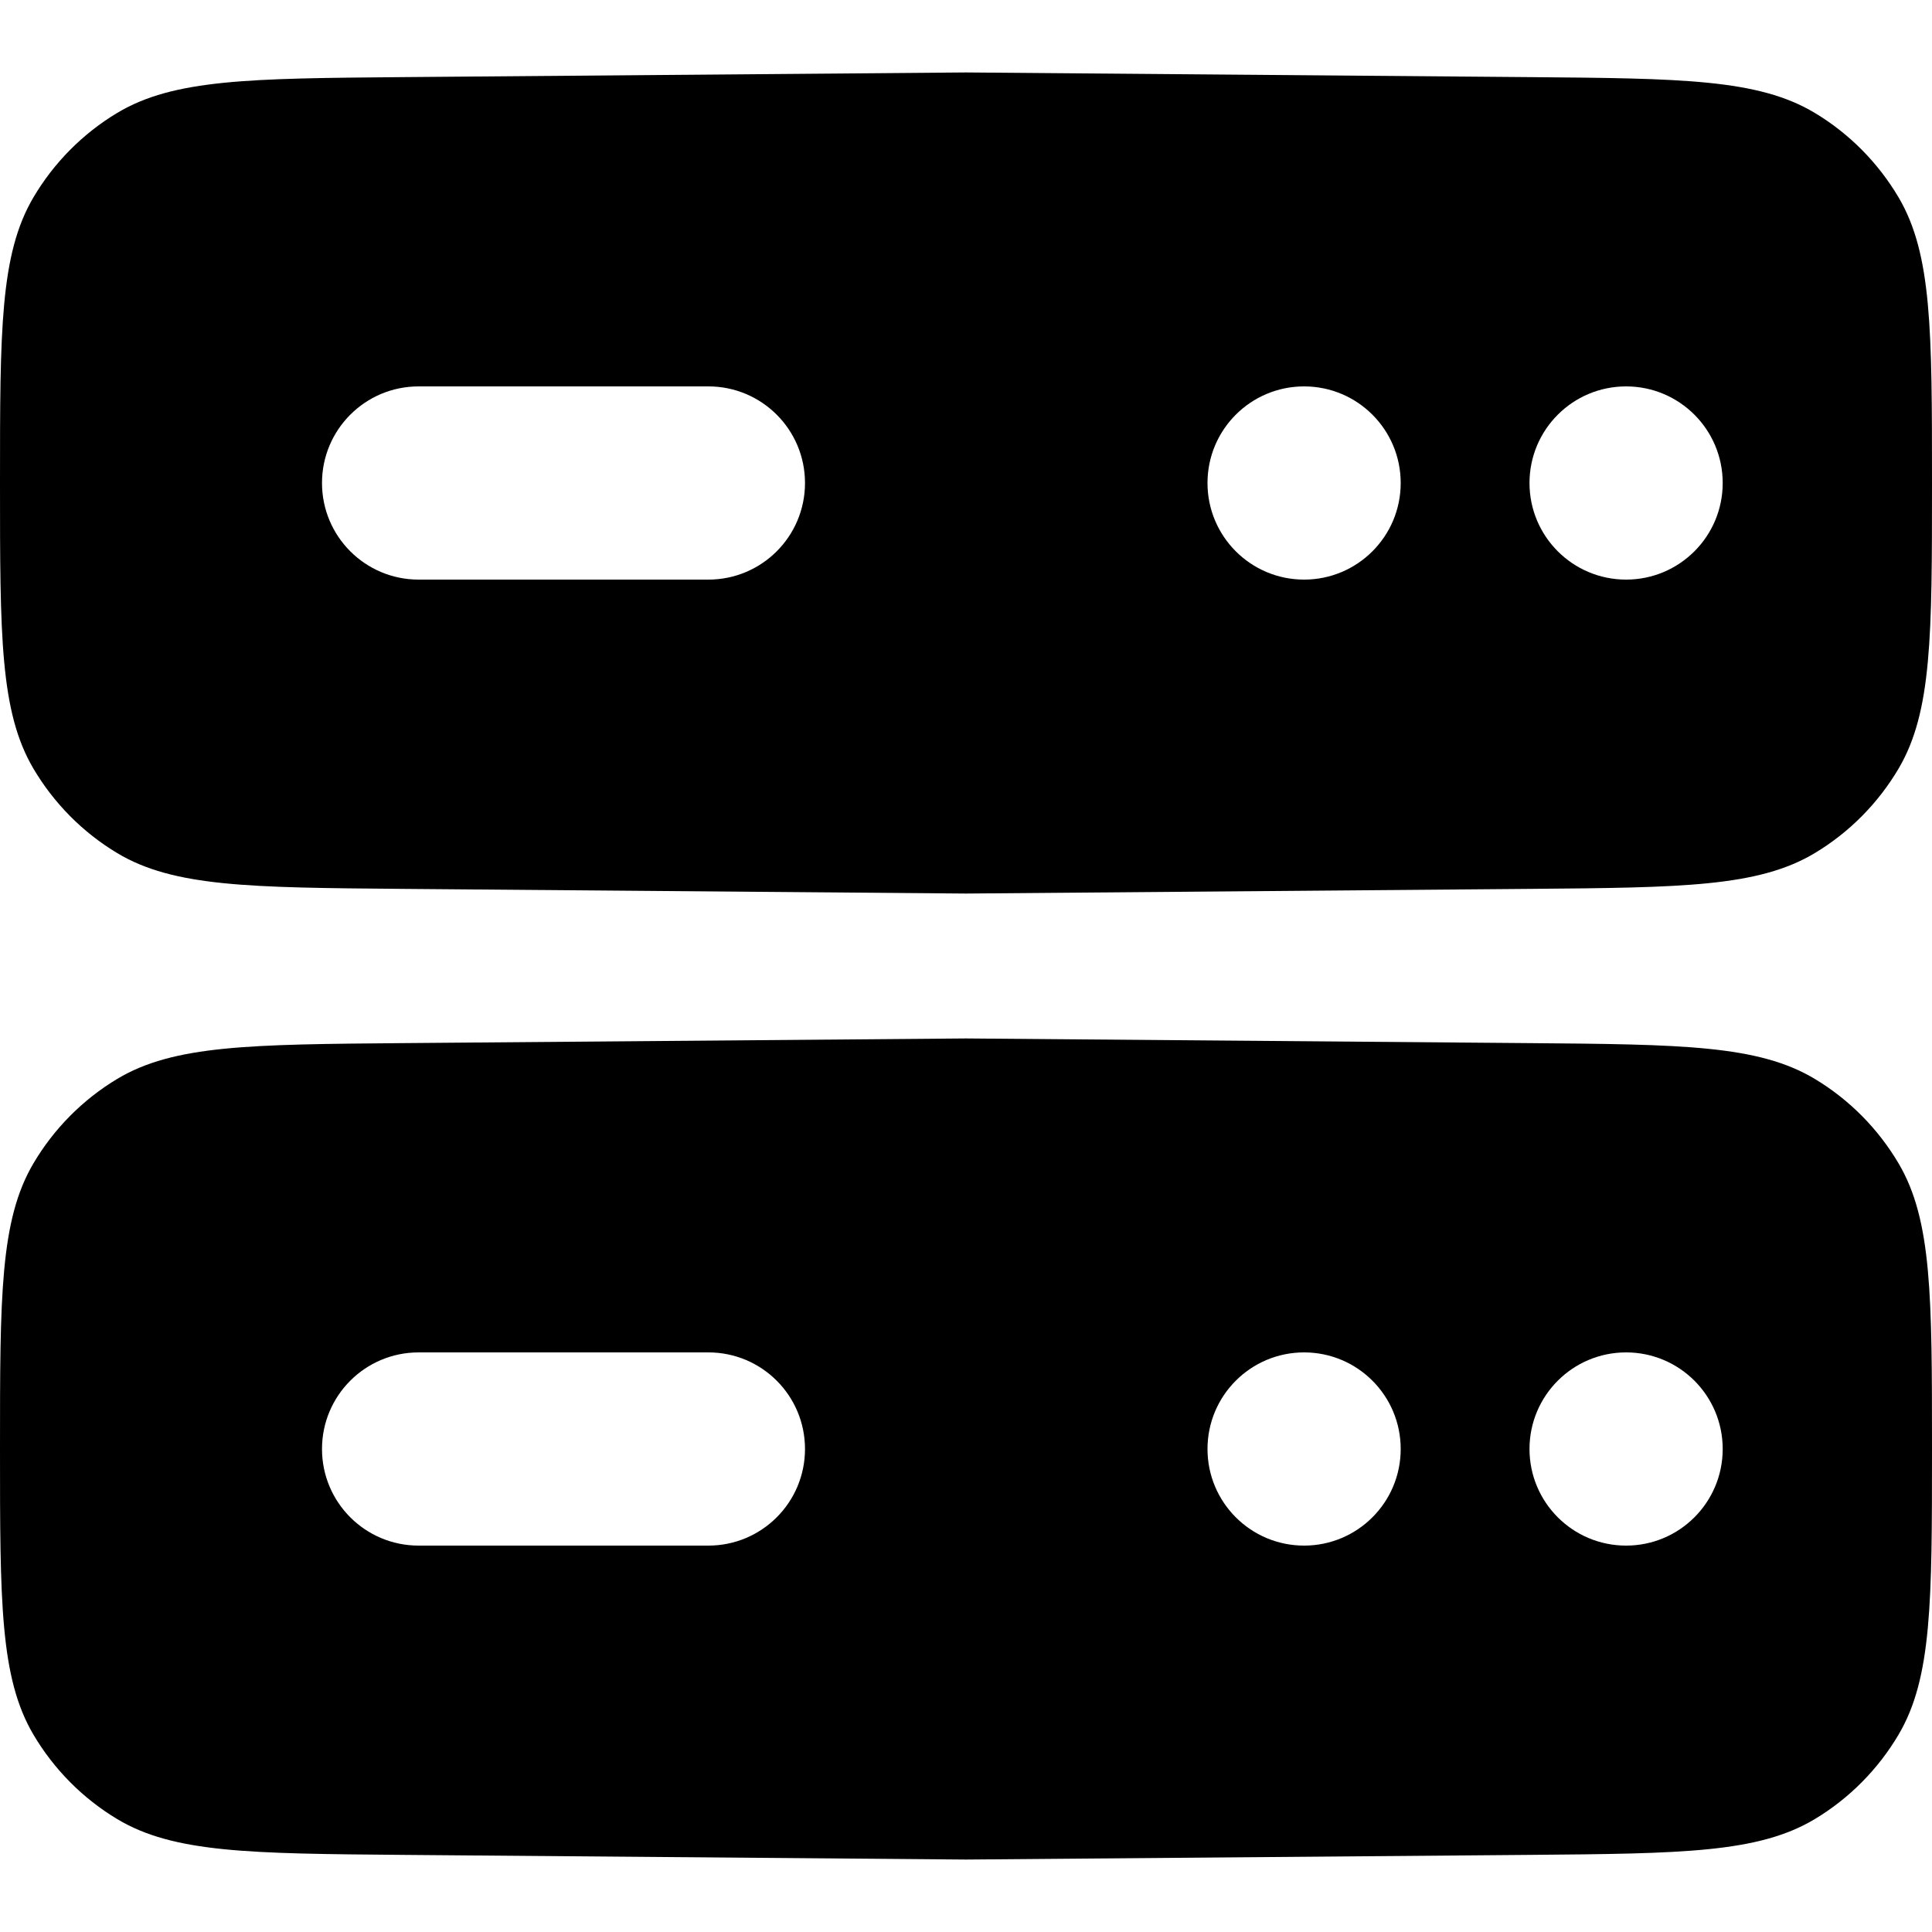 <svg viewBox="0 0 24 24" fill="none" xmlns="http://www.w3.org/2000/svg">
<g clip-path="url(#clip0_2365_34)">
<path fill-rule="evenodd" clip-rule="evenodd" d="M0.414 14.454C0 15.158 0 16.105 0 18C0 19.895 0 20.842 0.414 21.546C0.669 21.978 1.027 22.34 1.457 22.598C2.158 23.018 3.105 23.026 5 23.042L12 23.1L19 23.042C20.895 23.026 21.842 23.018 22.543 22.598C22.973 22.34 23.331 21.978 23.586 21.546C24 20.842 24 19.895 24 18C24 16.105 24 15.158 23.586 14.454C23.331 14.022 22.973 13.66 22.543 13.402C21.842 12.982 20.895 12.974 19 12.958L12 12.9L5 12.958C3.105 12.974 2.158 12.982 1.457 13.402C1.027 13.66 0.669 14.022 0.414 14.454ZM4 18C4 17.337 4.537 16.8 5.2 16.8H8.8C9.463 16.8 10 17.337 10 18C10 18.663 9.463 19.2 8.8 19.2H5.2C4.537 19.2 4 18.663 4 18ZM15 18C15 17.337 15.537 16.8 16.2 16.8C16.863 16.8 17.4 17.337 17.4 18C17.4 18.663 16.863 19.2 16.2 19.2C15.537 19.2 15 18.663 15 18ZM20.2 16.8C19.537 16.8 19 17.337 19 18C19 18.663 19.537 19.2 20.2 19.2C20.863 19.2 21.4 18.663 21.4 18C21.4 17.337 20.863 16.8 20.2 16.8Z" fill="currentColor"/>
<path fill-rule="evenodd" clip-rule="evenodd" d="M0.414 2.454C0 3.158 0 4.105 0 6C0 7.895 0 8.842 0.414 9.546C0.669 9.978 1.027 10.34 1.457 10.598C2.158 11.018 3.105 11.026 5 11.042L12 11.1L19 11.042C20.895 11.026 21.842 11.018 22.543 10.598C22.973 10.34 23.331 9.978 23.586 9.546C24 8.842 24 7.895 24 6C24 4.105 24 3.158 23.586 2.454C23.331 2.022 22.973 1.66 22.543 1.402C21.842 0.982 20.895 0.974 19 0.958L12 0.9L5 0.958C3.105 0.974 2.158 0.982 1.457 1.402C1.027 1.66 0.669 2.022 0.414 2.454ZM4 6C4 5.337 4.537 4.8 5.2 4.8H8.8C9.463 4.8 10 5.337 10 6C10 6.663 9.463 7.2 8.8 7.2H5.2C4.537 7.2 4 6.663 4 6ZM15 6C15 5.337 15.537 4.8 16.2 4.8C16.863 4.8 17.4 5.337 17.4 6C17.4 6.663 16.863 7.2 16.2 7.2C15.537 7.2 15 6.663 15 6ZM20.2 4.8C19.537 4.8 19 5.337 19 6C19 6.663 19.537 7.2 20.2 7.2C20.863 7.2 21.4 6.663 21.4 6C21.4 5.337 20.863 4.8 20.2 4.8Z" fill="currentColor"/>
</g>
<defs>
<clipPath id="clip0_2365_34">
<rect width="24" height="24" fill="white"/>
</clipPath>
</defs>
</svg>
